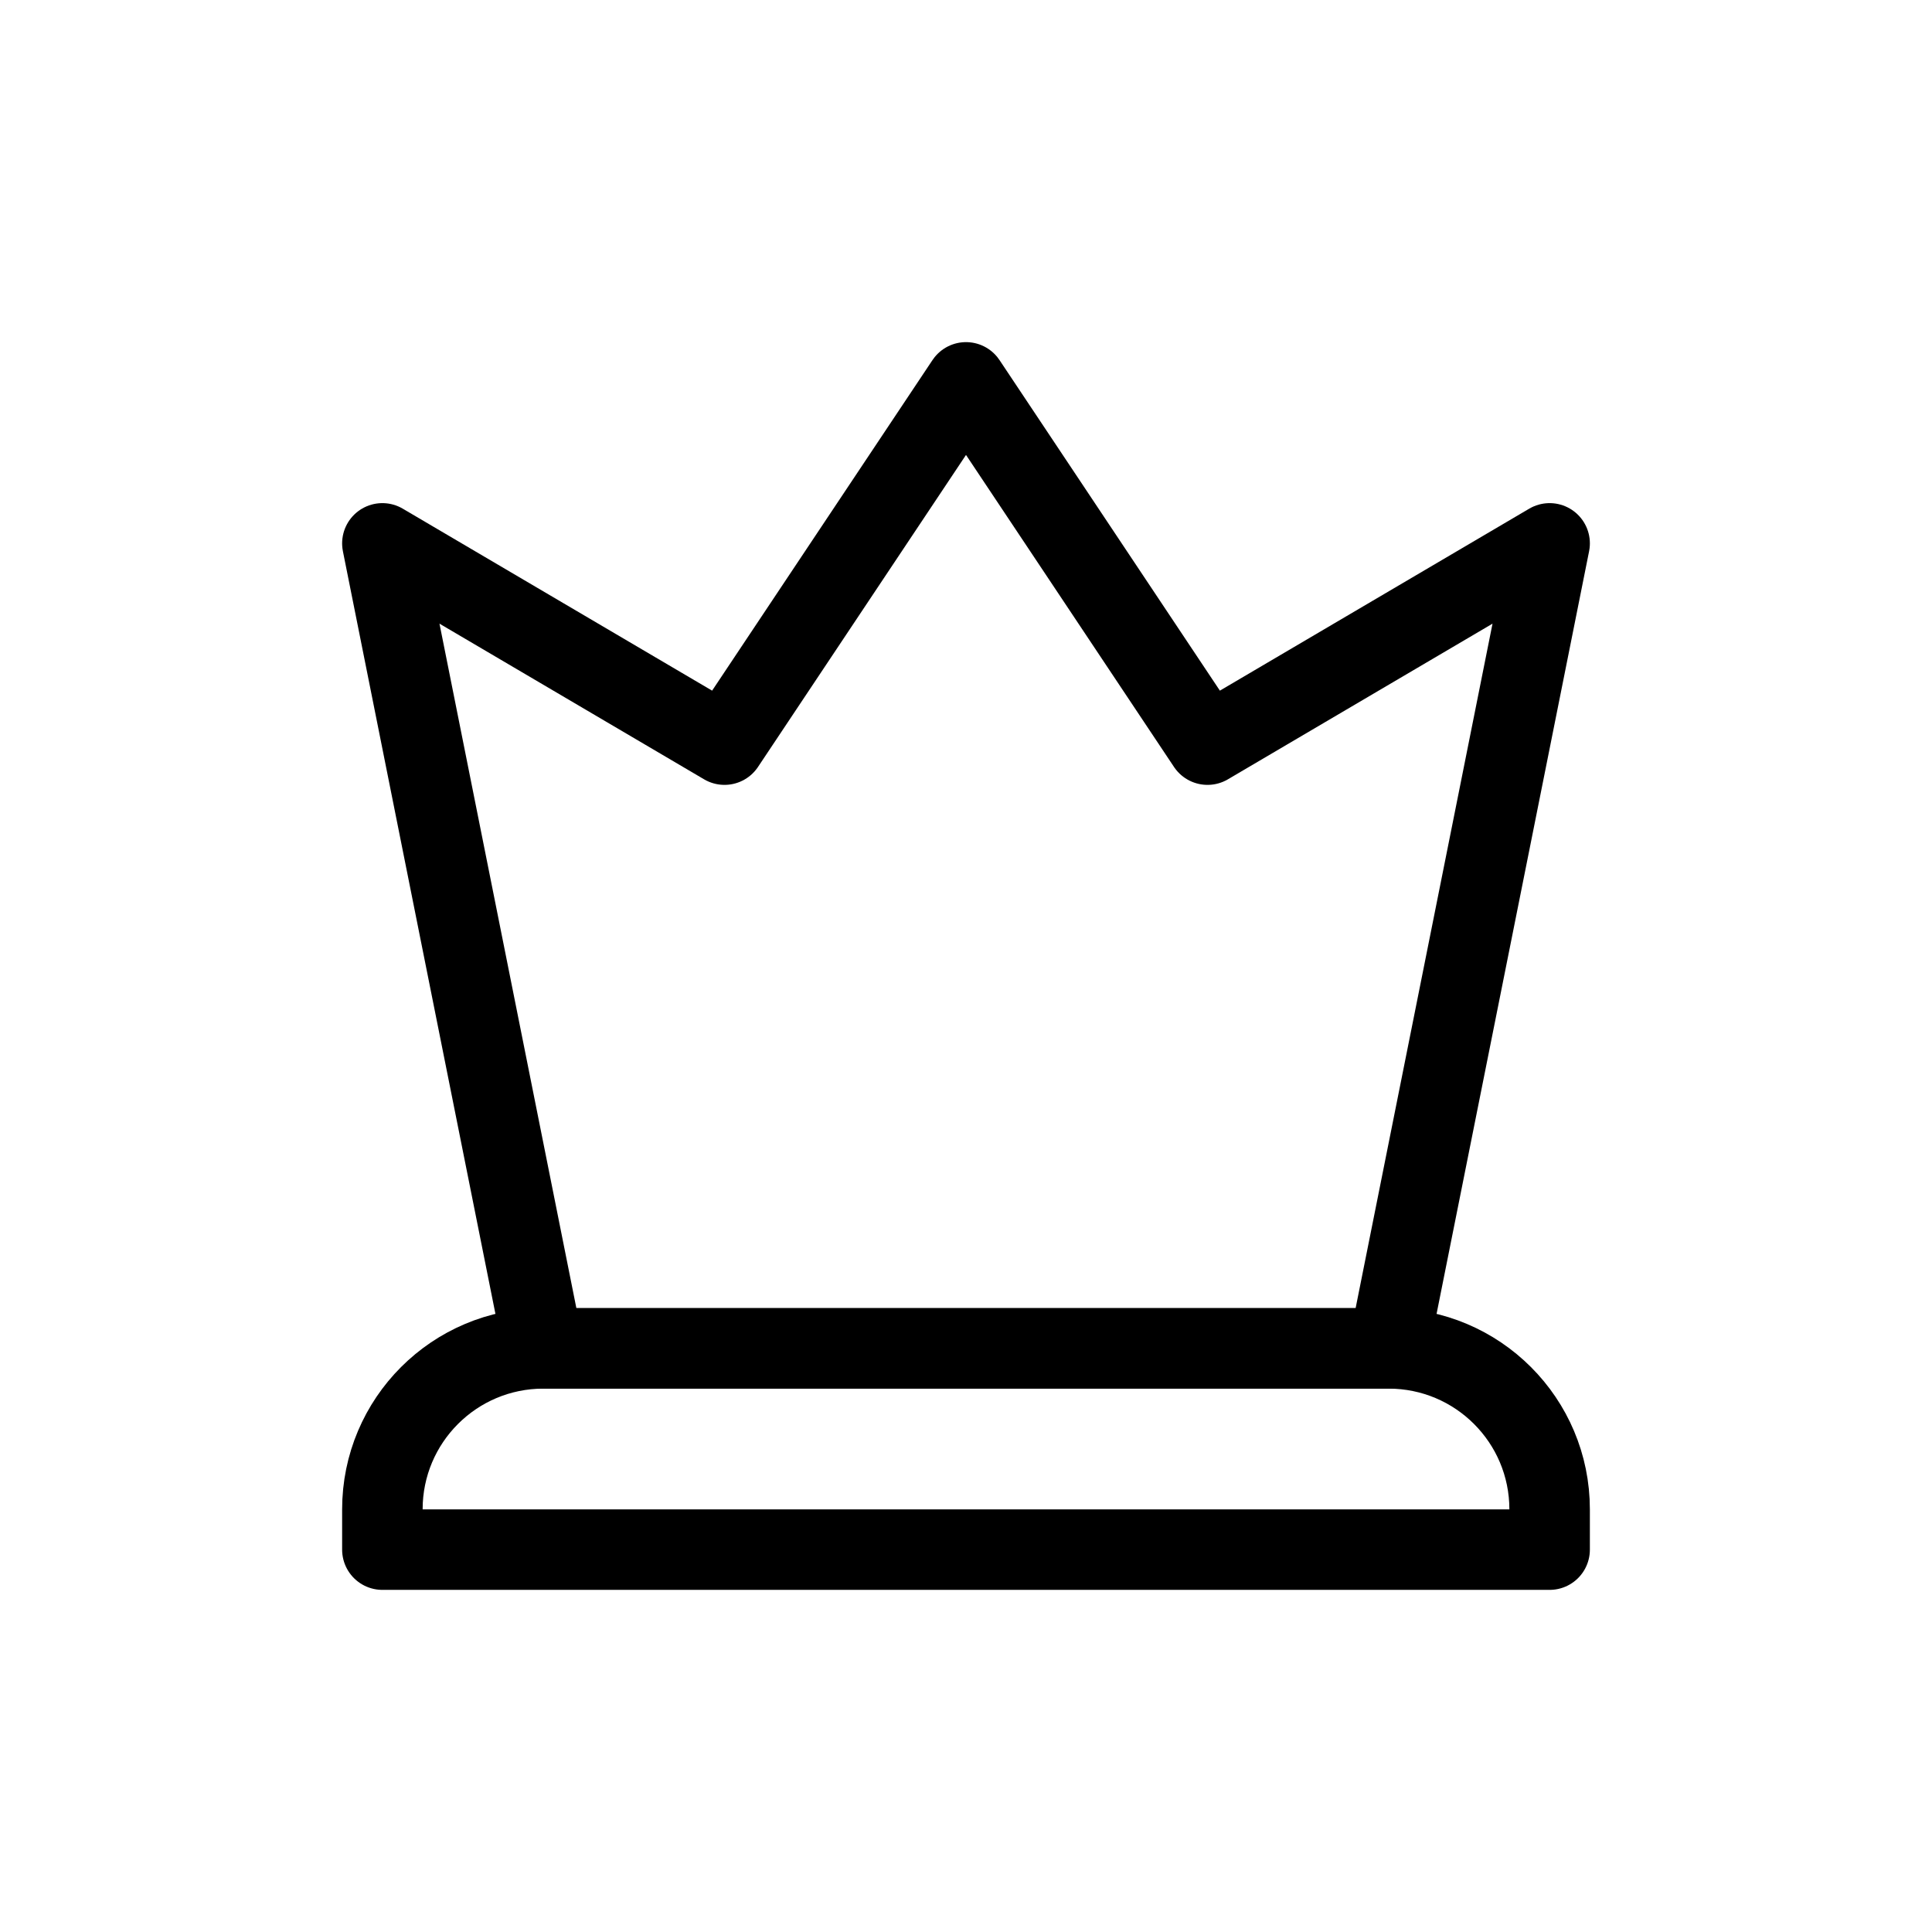 <svg width="24" height="24" viewBox="0 0 24 24" fill="none" xmlns="http://www.w3.org/2000/svg">
<path d="M6.75 16.75L4.75 6.75L9 9.25L12 4.75L15 9.25L19.25 6.75L17.25 16.75H6.75Z" stroke="currentColor" stroke-linecap="round" stroke-linejoin="round"/>
<path d="M17.25 16.75H6.75C5.645 16.75 4.75 17.645 4.75 18.75V19.25H19.25V18.75C19.25 17.645 18.355 16.75 17.25 16.75Z" stroke="currentColor" stroke-linecap="round" stroke-linejoin="round"/>
</svg>
